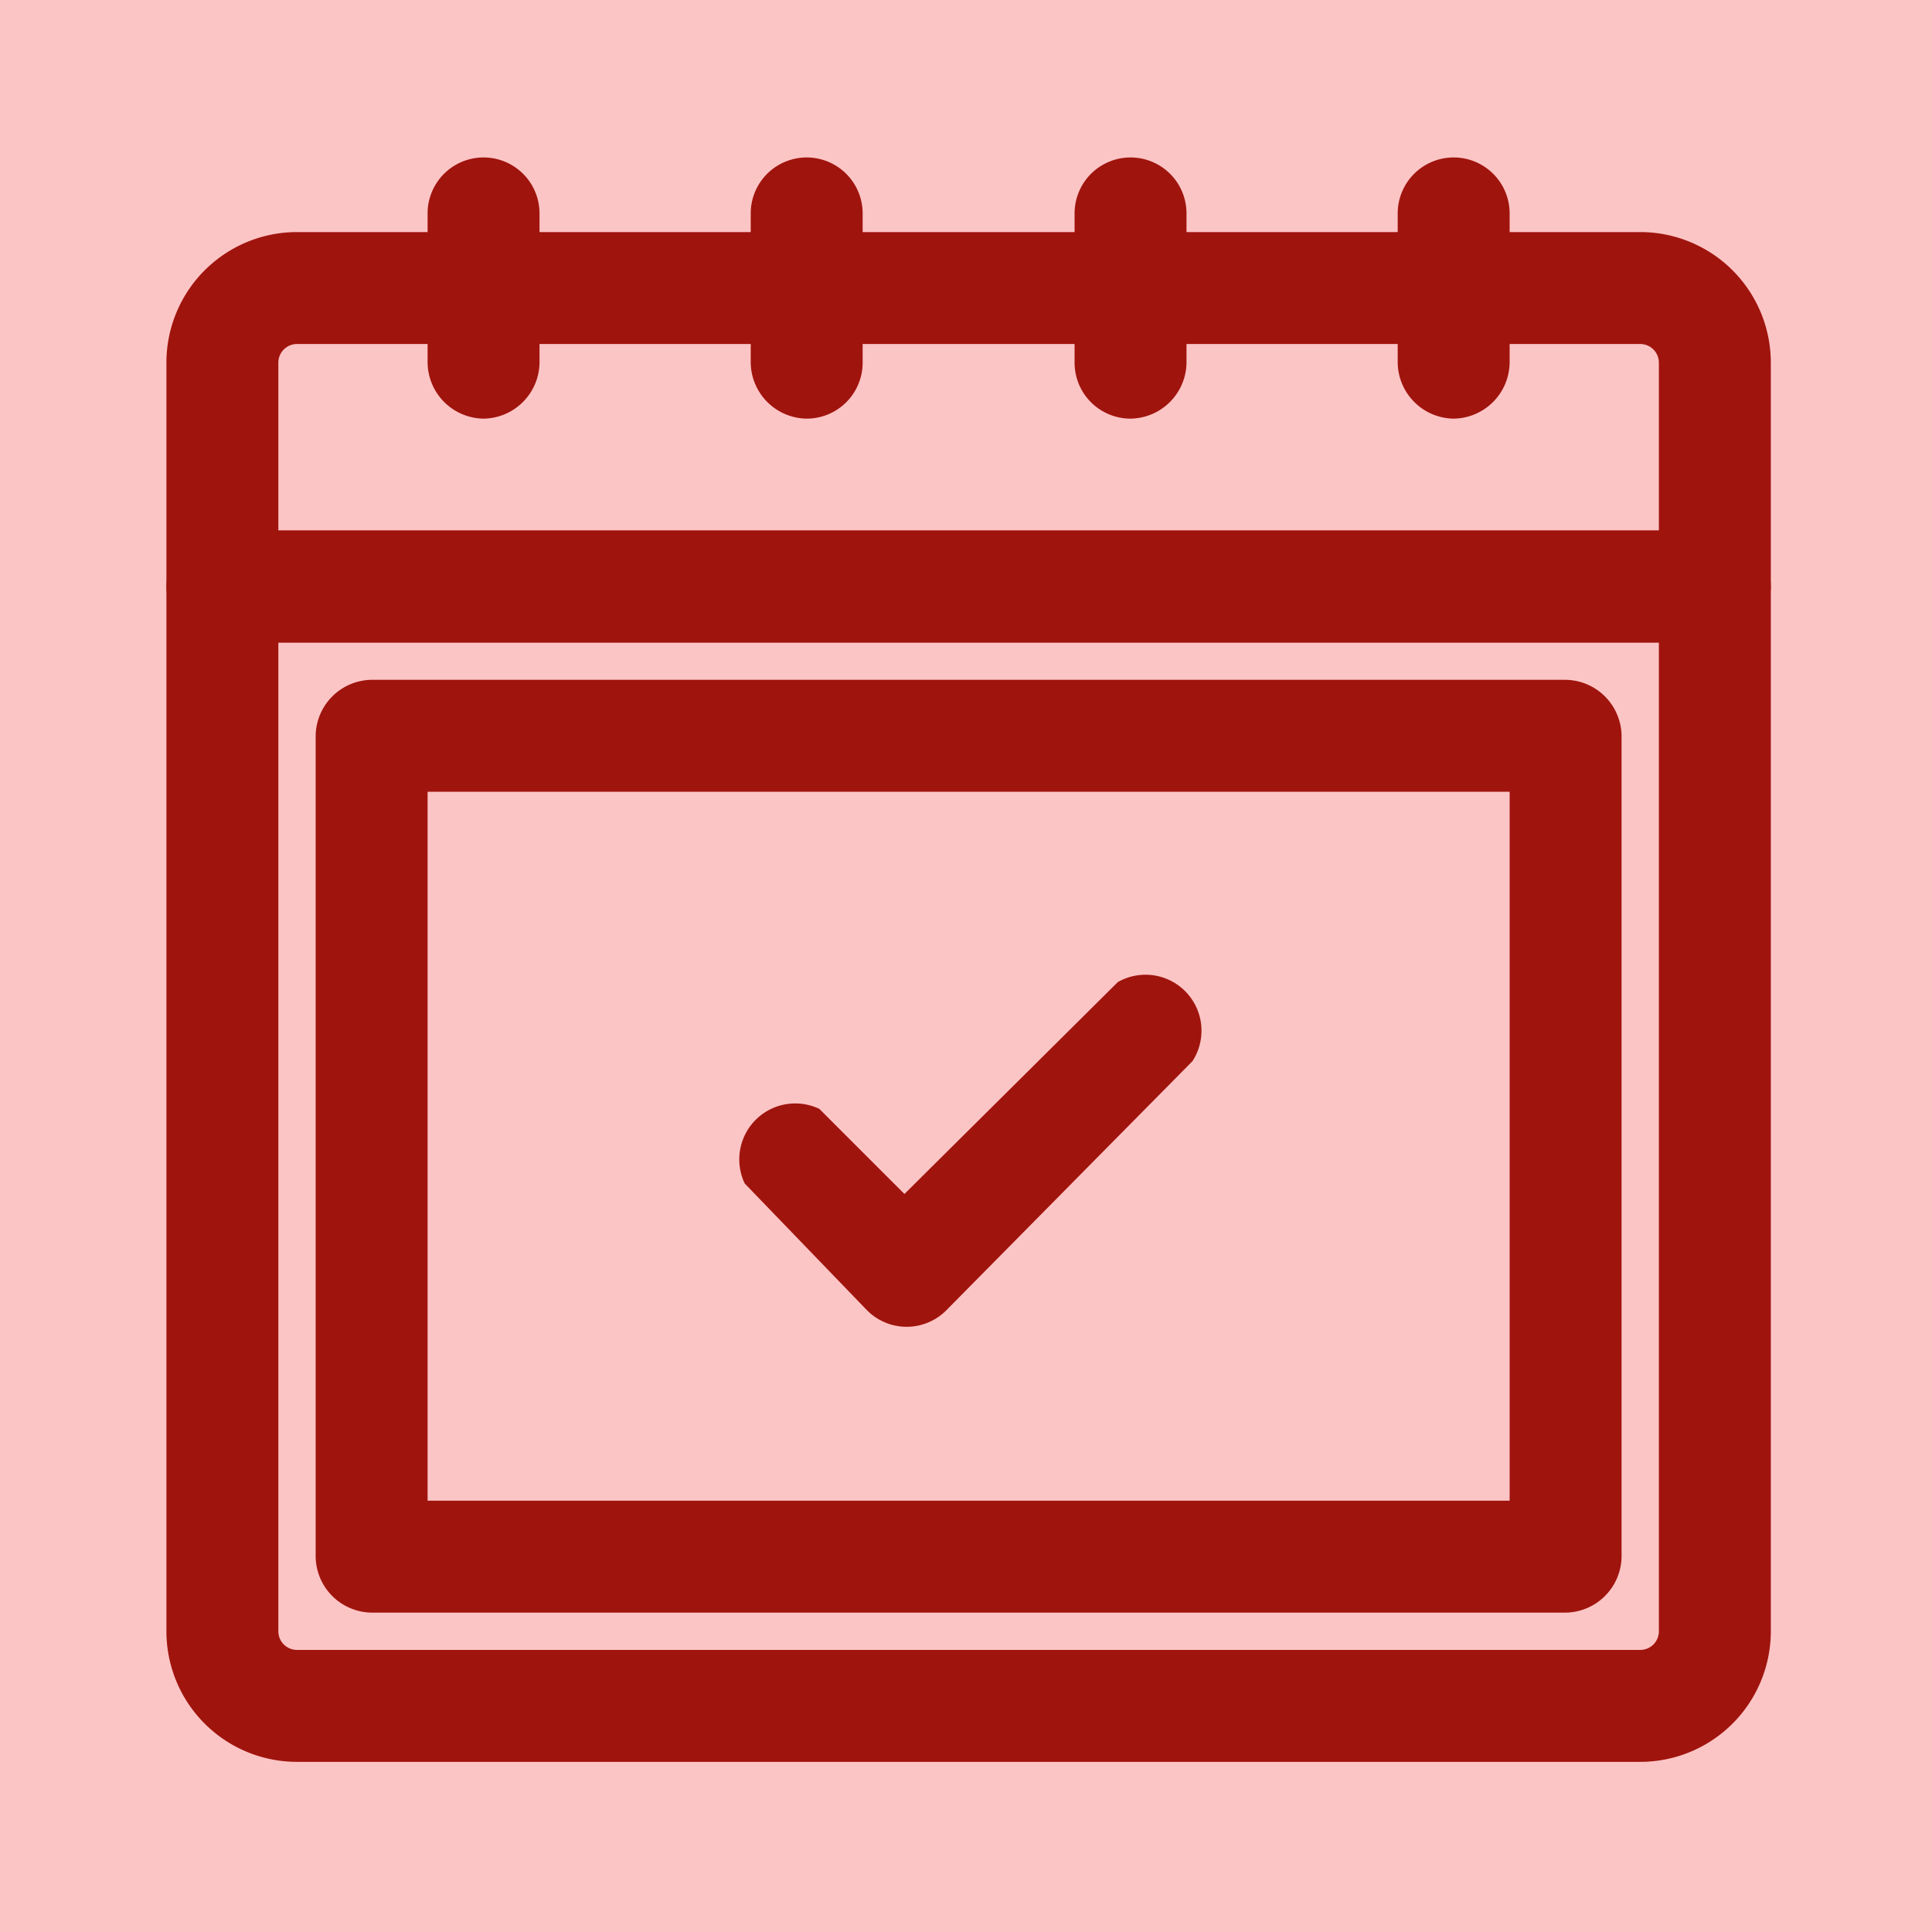 <svg id="Calque_1" data-name="Calque 1" xmlns="http://www.w3.org/2000/svg" viewBox="0 0 25.89 25.89"><rect width="25.89" height="25.89" style="fill:#fcc5c5"/><g id="Layer_2" data-name="Layer 2"><path d="M21,22.75H3A1.75,1.75,0,0,1,1.25,21V7A.76.76,0,0,1,2,6.25H22a.76.76,0,0,1,.75.75V21A1.75,1.75,0,0,1,21,22.75ZM2.75,7.75V21a.25.25,0,0,0,.25.25H21a.25.25,0,0,0,.25-.25V7.75Z" transform="translate(0.98 0.86)" style="fill:#a0140e"/><path d="M11.17,16.92a.75.75,0,0,1-.53-.22L9,15A.75.75,0,0,1,10,14l1.14,1.14L14,12.3A.75.75,0,0,1,15,13.36h0L11.7,16.7A.75.75,0,0,1,11.17,16.92Z" transform="translate(0.98 0.86)" style="fill:#a0140e"/><path d="M22,7.75H2A.76.76,0,0,1,1.25,7V4A1.75,1.75,0,0,1,3,2.25H21A1.75,1.75,0,0,1,22.75,4V7A.76.76,0,0,1,22,7.75ZM2.75,6.25h18.5V4A.25.25,0,0,0,21,3.75H3A.25.25,0,0,0,2.75,4Z" transform="translate(0.98 0.86)" style="fill:#a0140e"/><path d="M14.17,4.75A.75.75,0,0,1,13.42,4V2a.75.75,0,0,1,1.5,0V4A.76.76,0,0,1,14.17,4.75Z" transform="translate(0.98 0.86)" style="fill:#a0140e"/><path d="M9.83,4.75A.76.76,0,0,1,9.08,4V2a.75.75,0,0,1,1.5,0V4A.75.75,0,0,1,9.83,4.75Z" transform="translate(0.98 0.86)" style="fill:#a0140e"/><path d="M5.5,4.75A.76.76,0,0,1,4.75,4V2a.75.75,0,0,1,1.5,0V4A.76.76,0,0,1,5.5,4.75Z" transform="translate(0.98 0.86)" style="fill:#a0140e"/><path d="M18.5,4.75A.76.76,0,0,1,17.75,4V2a.75.75,0,0,1,1.5,0V4A.76.76,0,0,1,18.5,4.75Z" transform="translate(0.98 0.86)" style="fill:#a0140e"/><path d="M20,20.75H4A.76.76,0,0,1,3.25,20V9A.76.76,0,0,1,4,8.25H20a.76.76,0,0,1,.75.75V20A.76.76,0,0,1,20,20.75ZM4.75,19.25h14.5V9.75H4.75Z" transform="translate(0.98 0.86)" style="fill:#a0140e"/></g></svg>